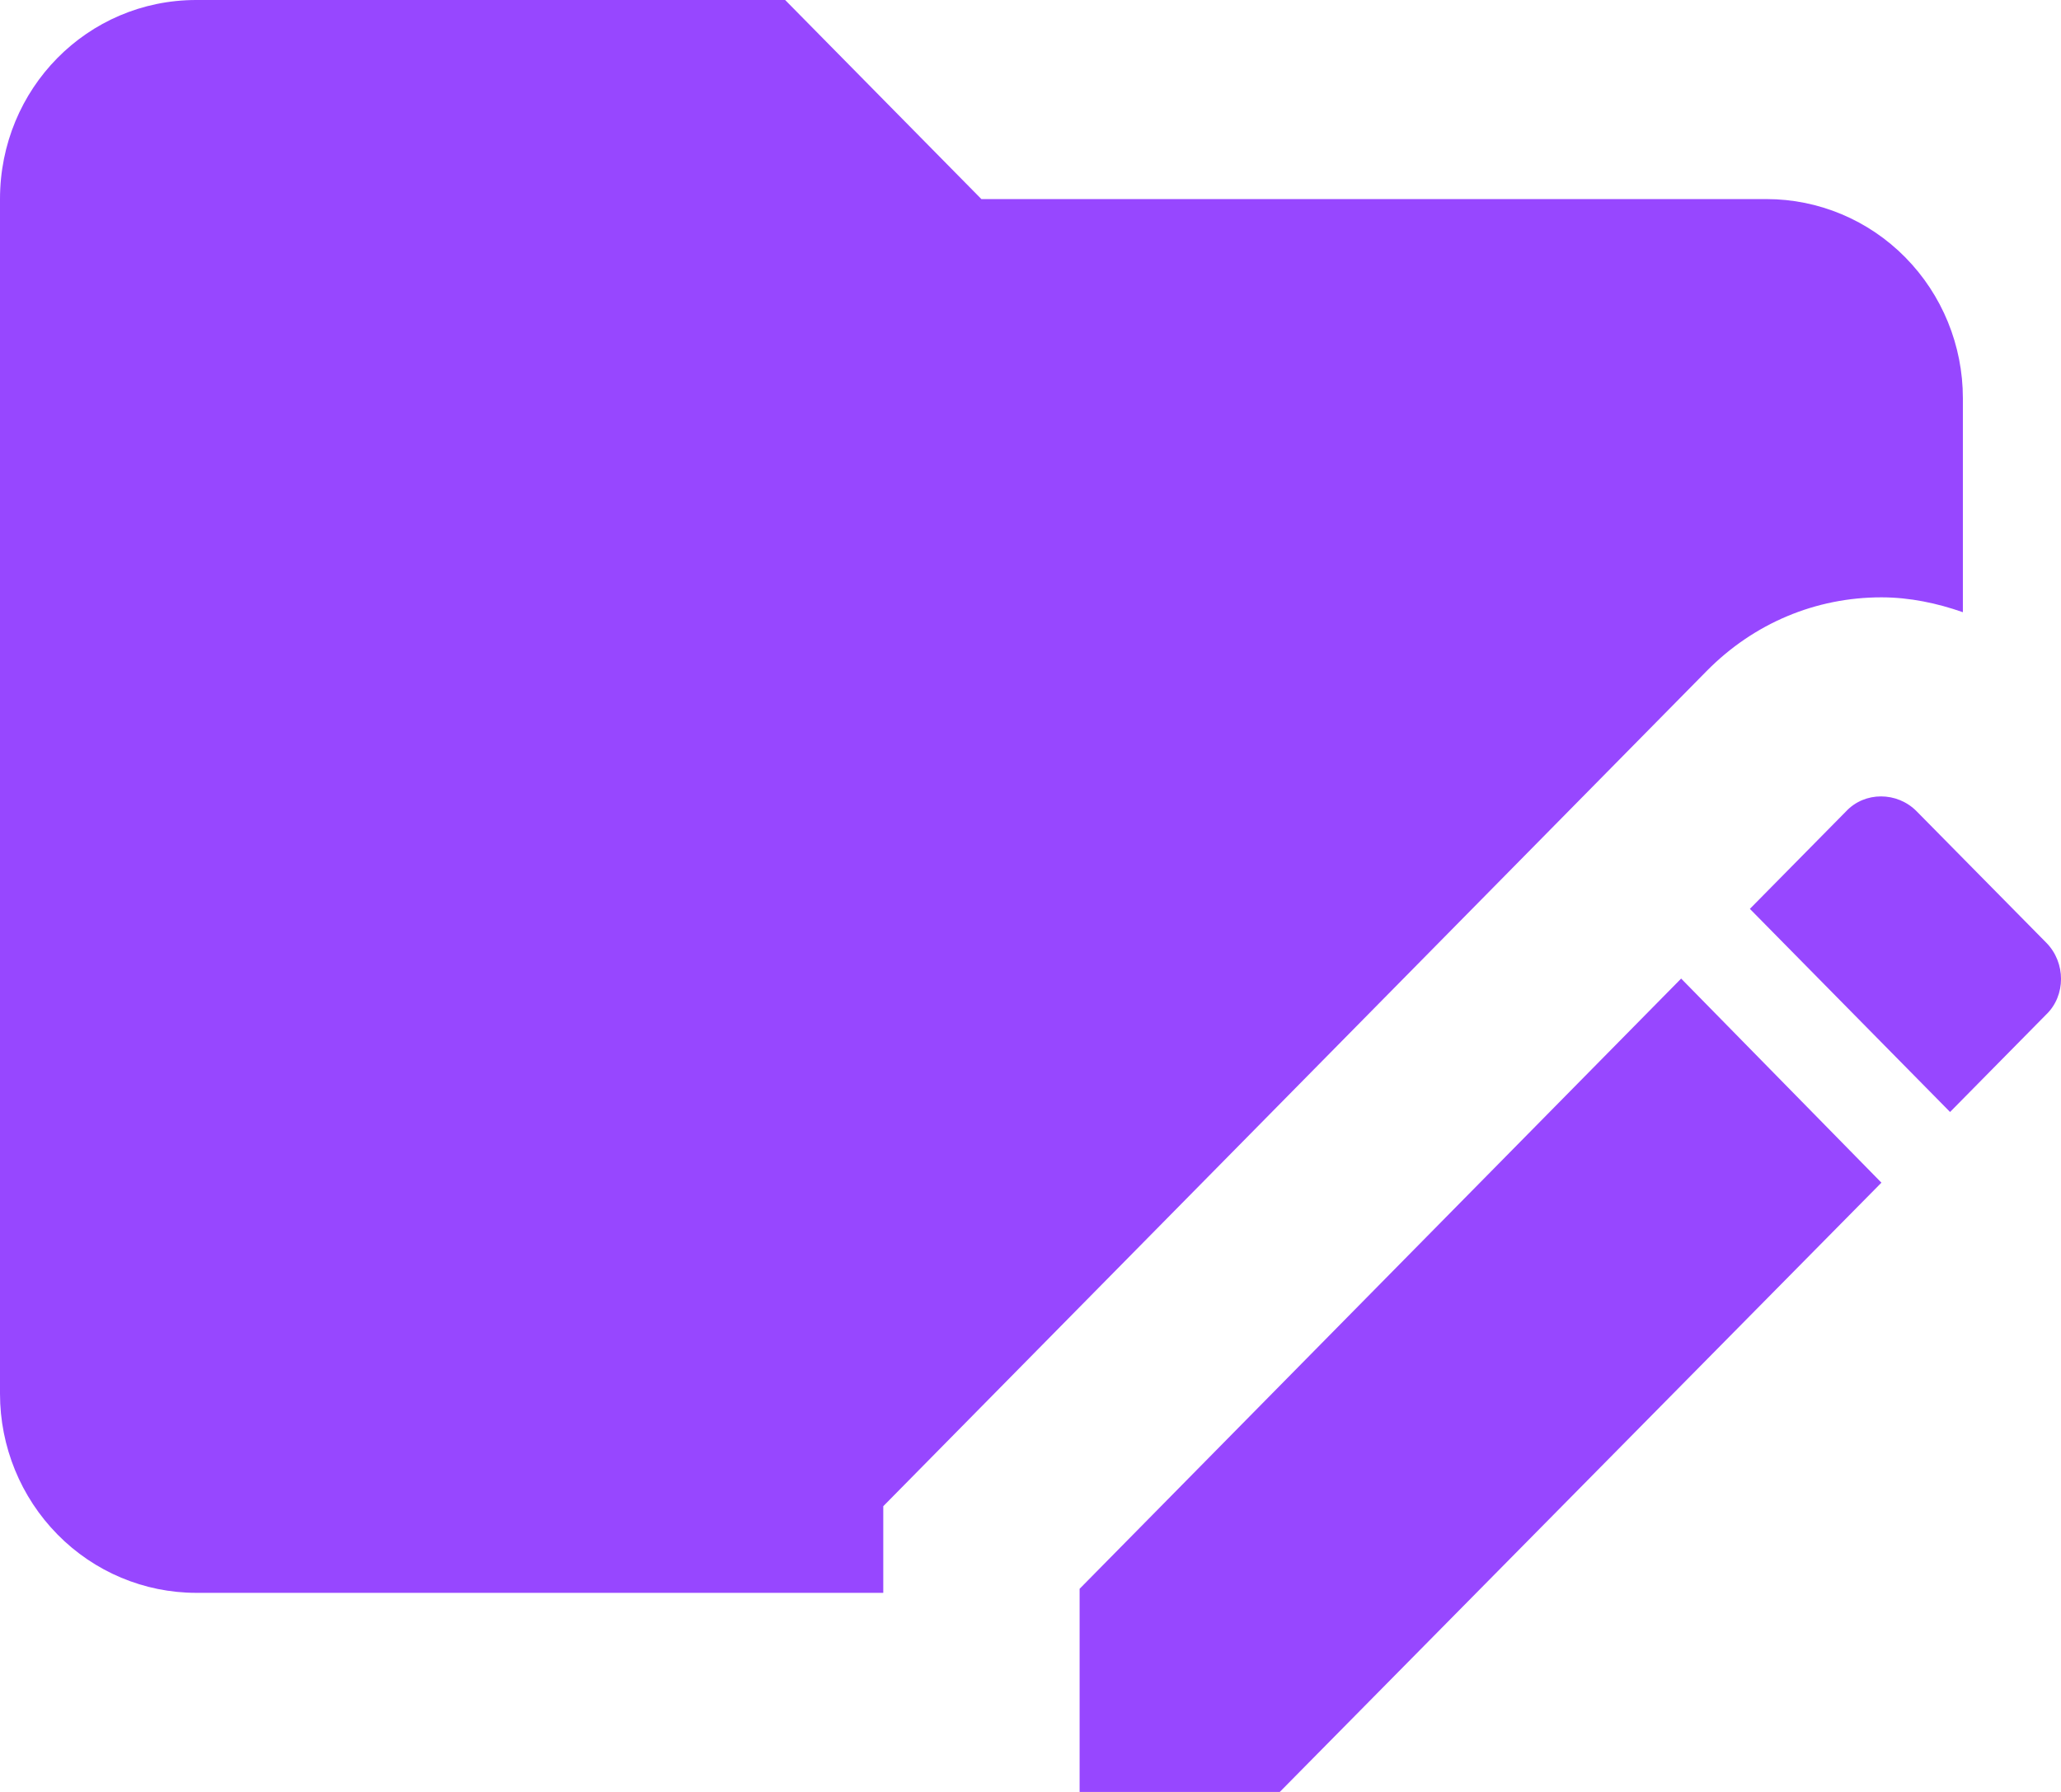 <svg width="23" height="20" viewBox="0 0 23 20" fill="none" xmlns="http://www.w3.org/2000/svg">
<path d="M19.046 7.489L9.857 16.811V17.778H2.19C1.61 17.778 1.052 17.544 0.642 17.127C0.231 16.71 0 16.145 0 15.556V2.222C0 0.989 0.975 0 2.19 0H8.762L10.952 2.222H19.714C20.295 2.222 20.852 2.456 21.263 2.873C21.674 3.29 21.905 3.855 21.905 4.444V6.833C21.62 6.733 21.313 6.667 20.996 6.667C20.262 6.667 19.572 6.956 19.046 7.489ZM12.048 17.733V20H14.282L20.996 13.2L18.761 10.922L12.048 17.733ZM22.836 10.522L21.39 9.056C21.171 8.833 20.809 8.833 20.601 9.056L19.528 10.144L21.762 12.411L22.836 11.322C23.055 11.111 23.055 10.744 22.836 10.522Z" fill="#9747FF"/>
</svg>
